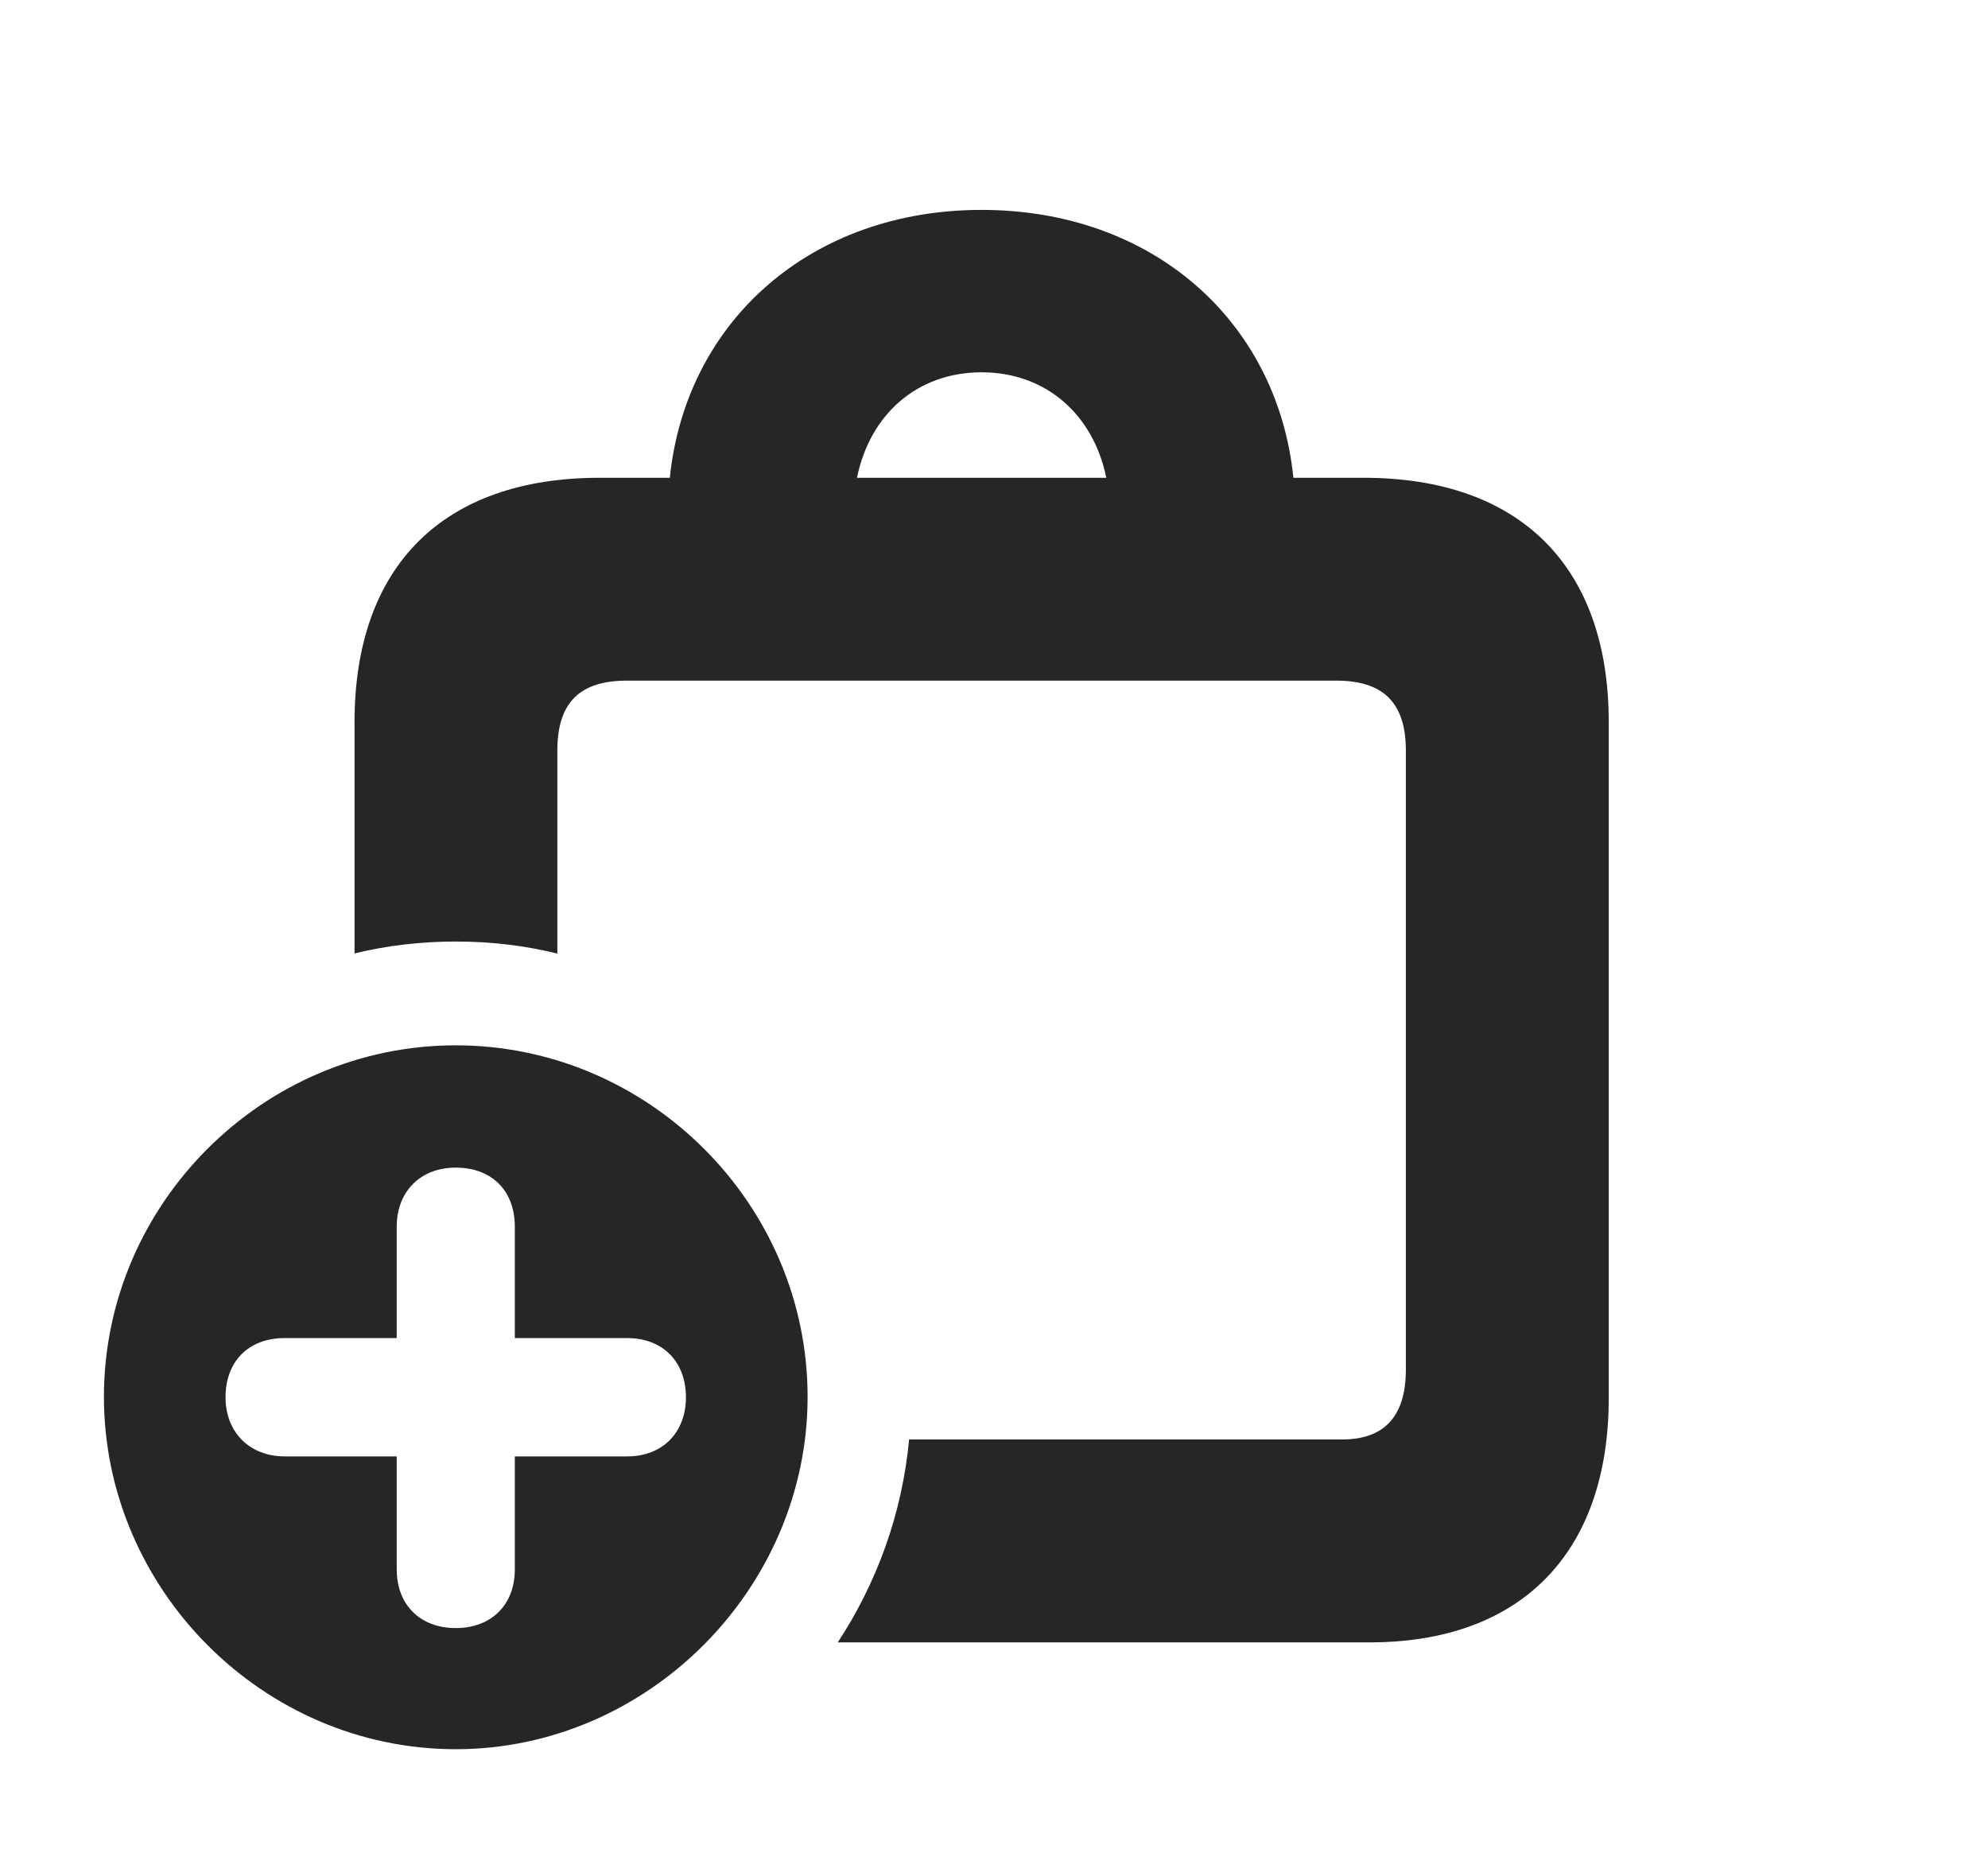 <?xml version="1.0" encoding="UTF-8"?>
<!--Generator: Apple Native CoreSVG 326-->
<!DOCTYPE svg PUBLIC "-//W3C//DTD SVG 1.1//EN" "http://www.w3.org/Graphics/SVG/1.1/DTD/svg11.dtd">
<svg version="1.1" xmlns="http://www.w3.org/2000/svg" xmlns:xlink="http://www.w3.org/1999/xlink"
       viewBox="0 0 29.591 27.578">
       <g>
              <rect height="27.578" opacity="0" width="29.591" x="0" y="0" />
              <path d="M19.252 7.111L20.298 7.111C22.62 7.111 23.946 8.425 23.946 10.75L23.946 20.805C23.946 23.13 22.622 24.444 20.389 24.444L12.47 24.444C13.053 23.556 13.429 22.526 13.532 21.424L19.979 21.424C20.571 21.424 20.926 21.116 20.926 20.384L20.926 11.171C20.926 10.439 20.571 10.13 19.888 10.13L9.332 10.13C8.647 10.13 8.296 10.439 8.296 11.171L8.296 14.192C7.811 14.073 7.304 14.013 6.784 14.013C6.266 14.013 5.761 14.072 5.277 14.19L5.277 10.75C5.277 8.422 6.6 7.111 8.925 7.111L9.97 7.111C10.211 4.771 12.078 3.124 14.61 3.124C17.149 3.124 19.012 4.771 19.252 7.111ZM12.756 7.111L16.467 7.111C16.274 6.165 15.564 5.541 14.61 5.541C13.656 5.541 12.948 6.165 12.756 7.111Z"
                     fill="currentColor" fill-opacity="0.85" />
              <path d="M12.021 20.789C12.021 23.644 9.641 26.034 6.784 26.034C3.91 26.034 1.547 23.648 1.547 20.789C1.547 17.923 3.91 15.558 6.784 15.558C9.658 15.558 12.021 17.923 12.021 20.789ZM5.905 18.257L5.905 19.915L4.237 19.915C3.699 19.915 3.357 20.262 3.357 20.797C3.357 21.322 3.721 21.676 4.237 21.676L5.905 21.676L5.905 23.357C5.905 23.882 6.251 24.231 6.784 24.231C7.317 24.231 7.663 23.882 7.663 23.357L7.663 21.676L9.336 21.676C9.861 21.676 10.21 21.322 10.21 20.797C10.21 20.262 9.861 19.915 9.336 19.915L7.663 19.915L7.663 18.257C7.663 17.719 7.317 17.378 6.784 17.378C6.251 17.378 5.905 17.741 5.905 18.257Z"
                     fill="currentColor" fill-opacity="0.85" />
       </g>
</svg>
